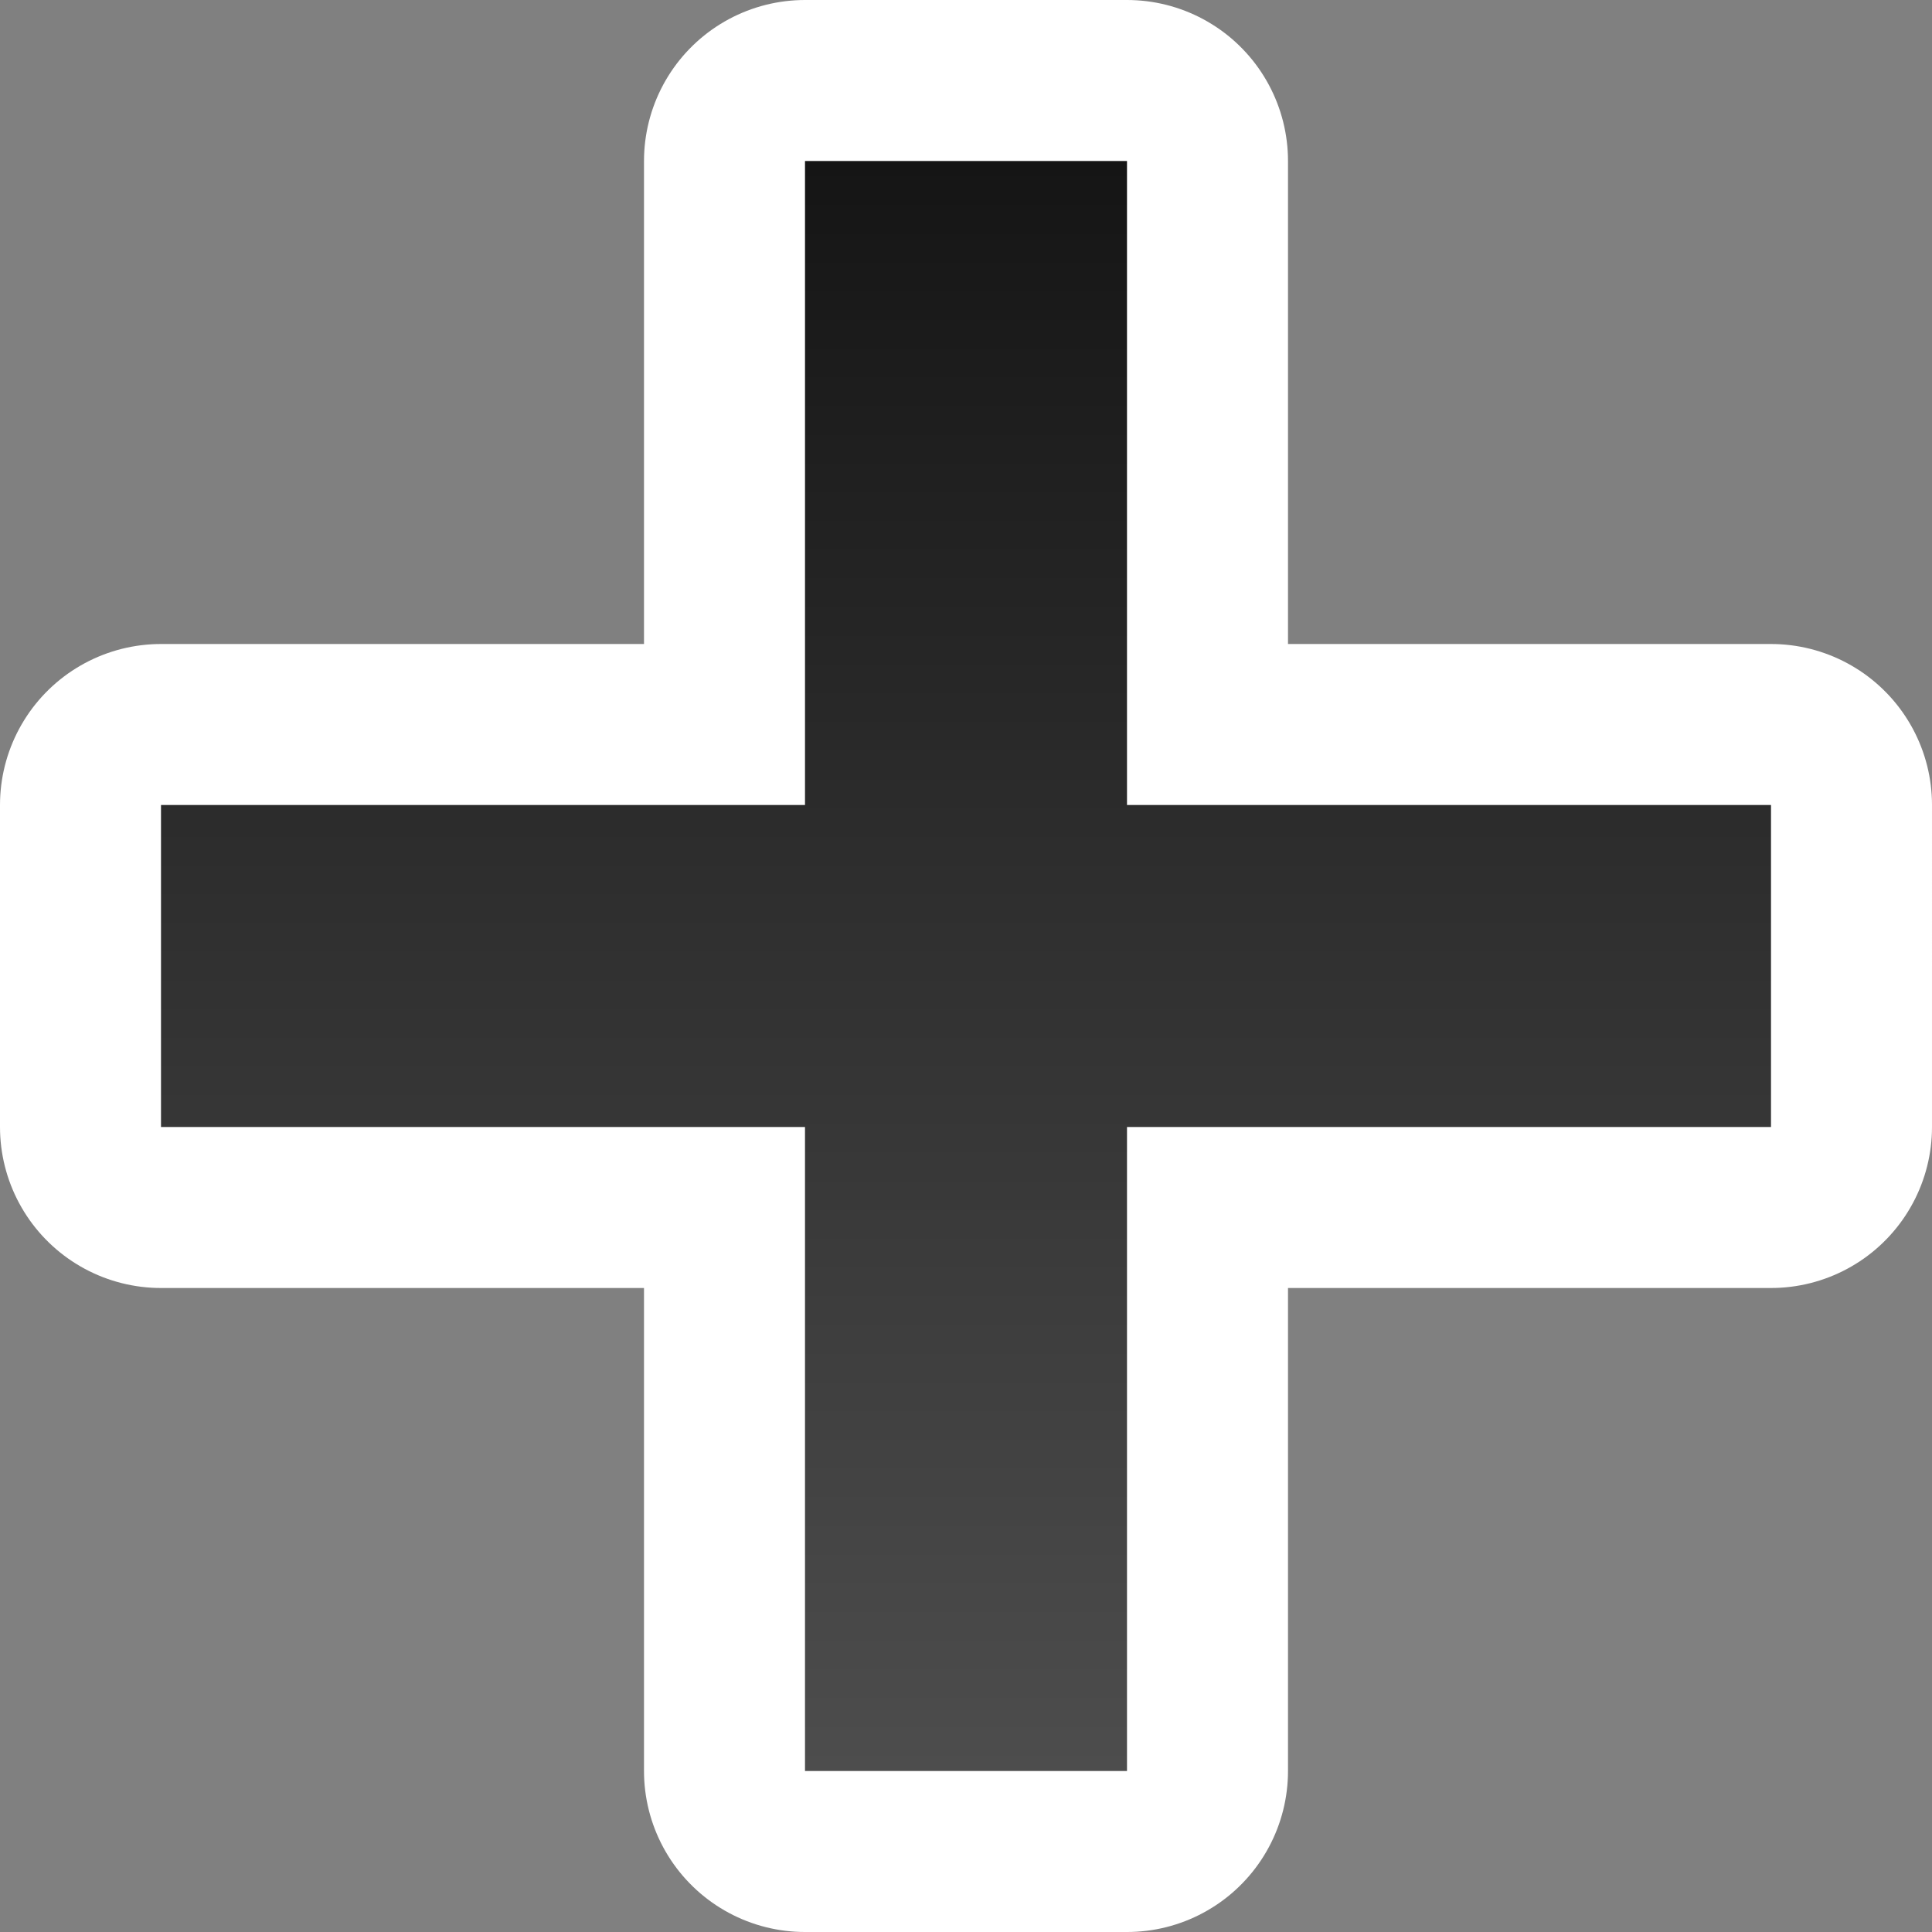 <svg xmlns="http://www.w3.org/2000/svg" xmlns:xlink="http://www.w3.org/1999/xlink" viewBox="0 0 12 12"><rect x="0" y="0" width="12" height="12" fill="#808080" stroke="none"/><defs><linearGradient id="a"><stop offset="0" stop-color="#151515"/><stop offset="1" stop-color="#4d4d4d"/></linearGradient><linearGradient xlink:href="#a" id="b" x1="6" y1="1" x2="6" y2="11" gradientUnits="userSpaceOnUse"/></defs><path d="M5 1v4H1v2h4v4h2V7h4V5H7V1z" stroke="#fff" stroke-width="2" stroke-linejoin="round"/><path d="M5 1v4H1v2h4v4h2V7h4V5H7V1z" fill="url(#b)"/></svg>